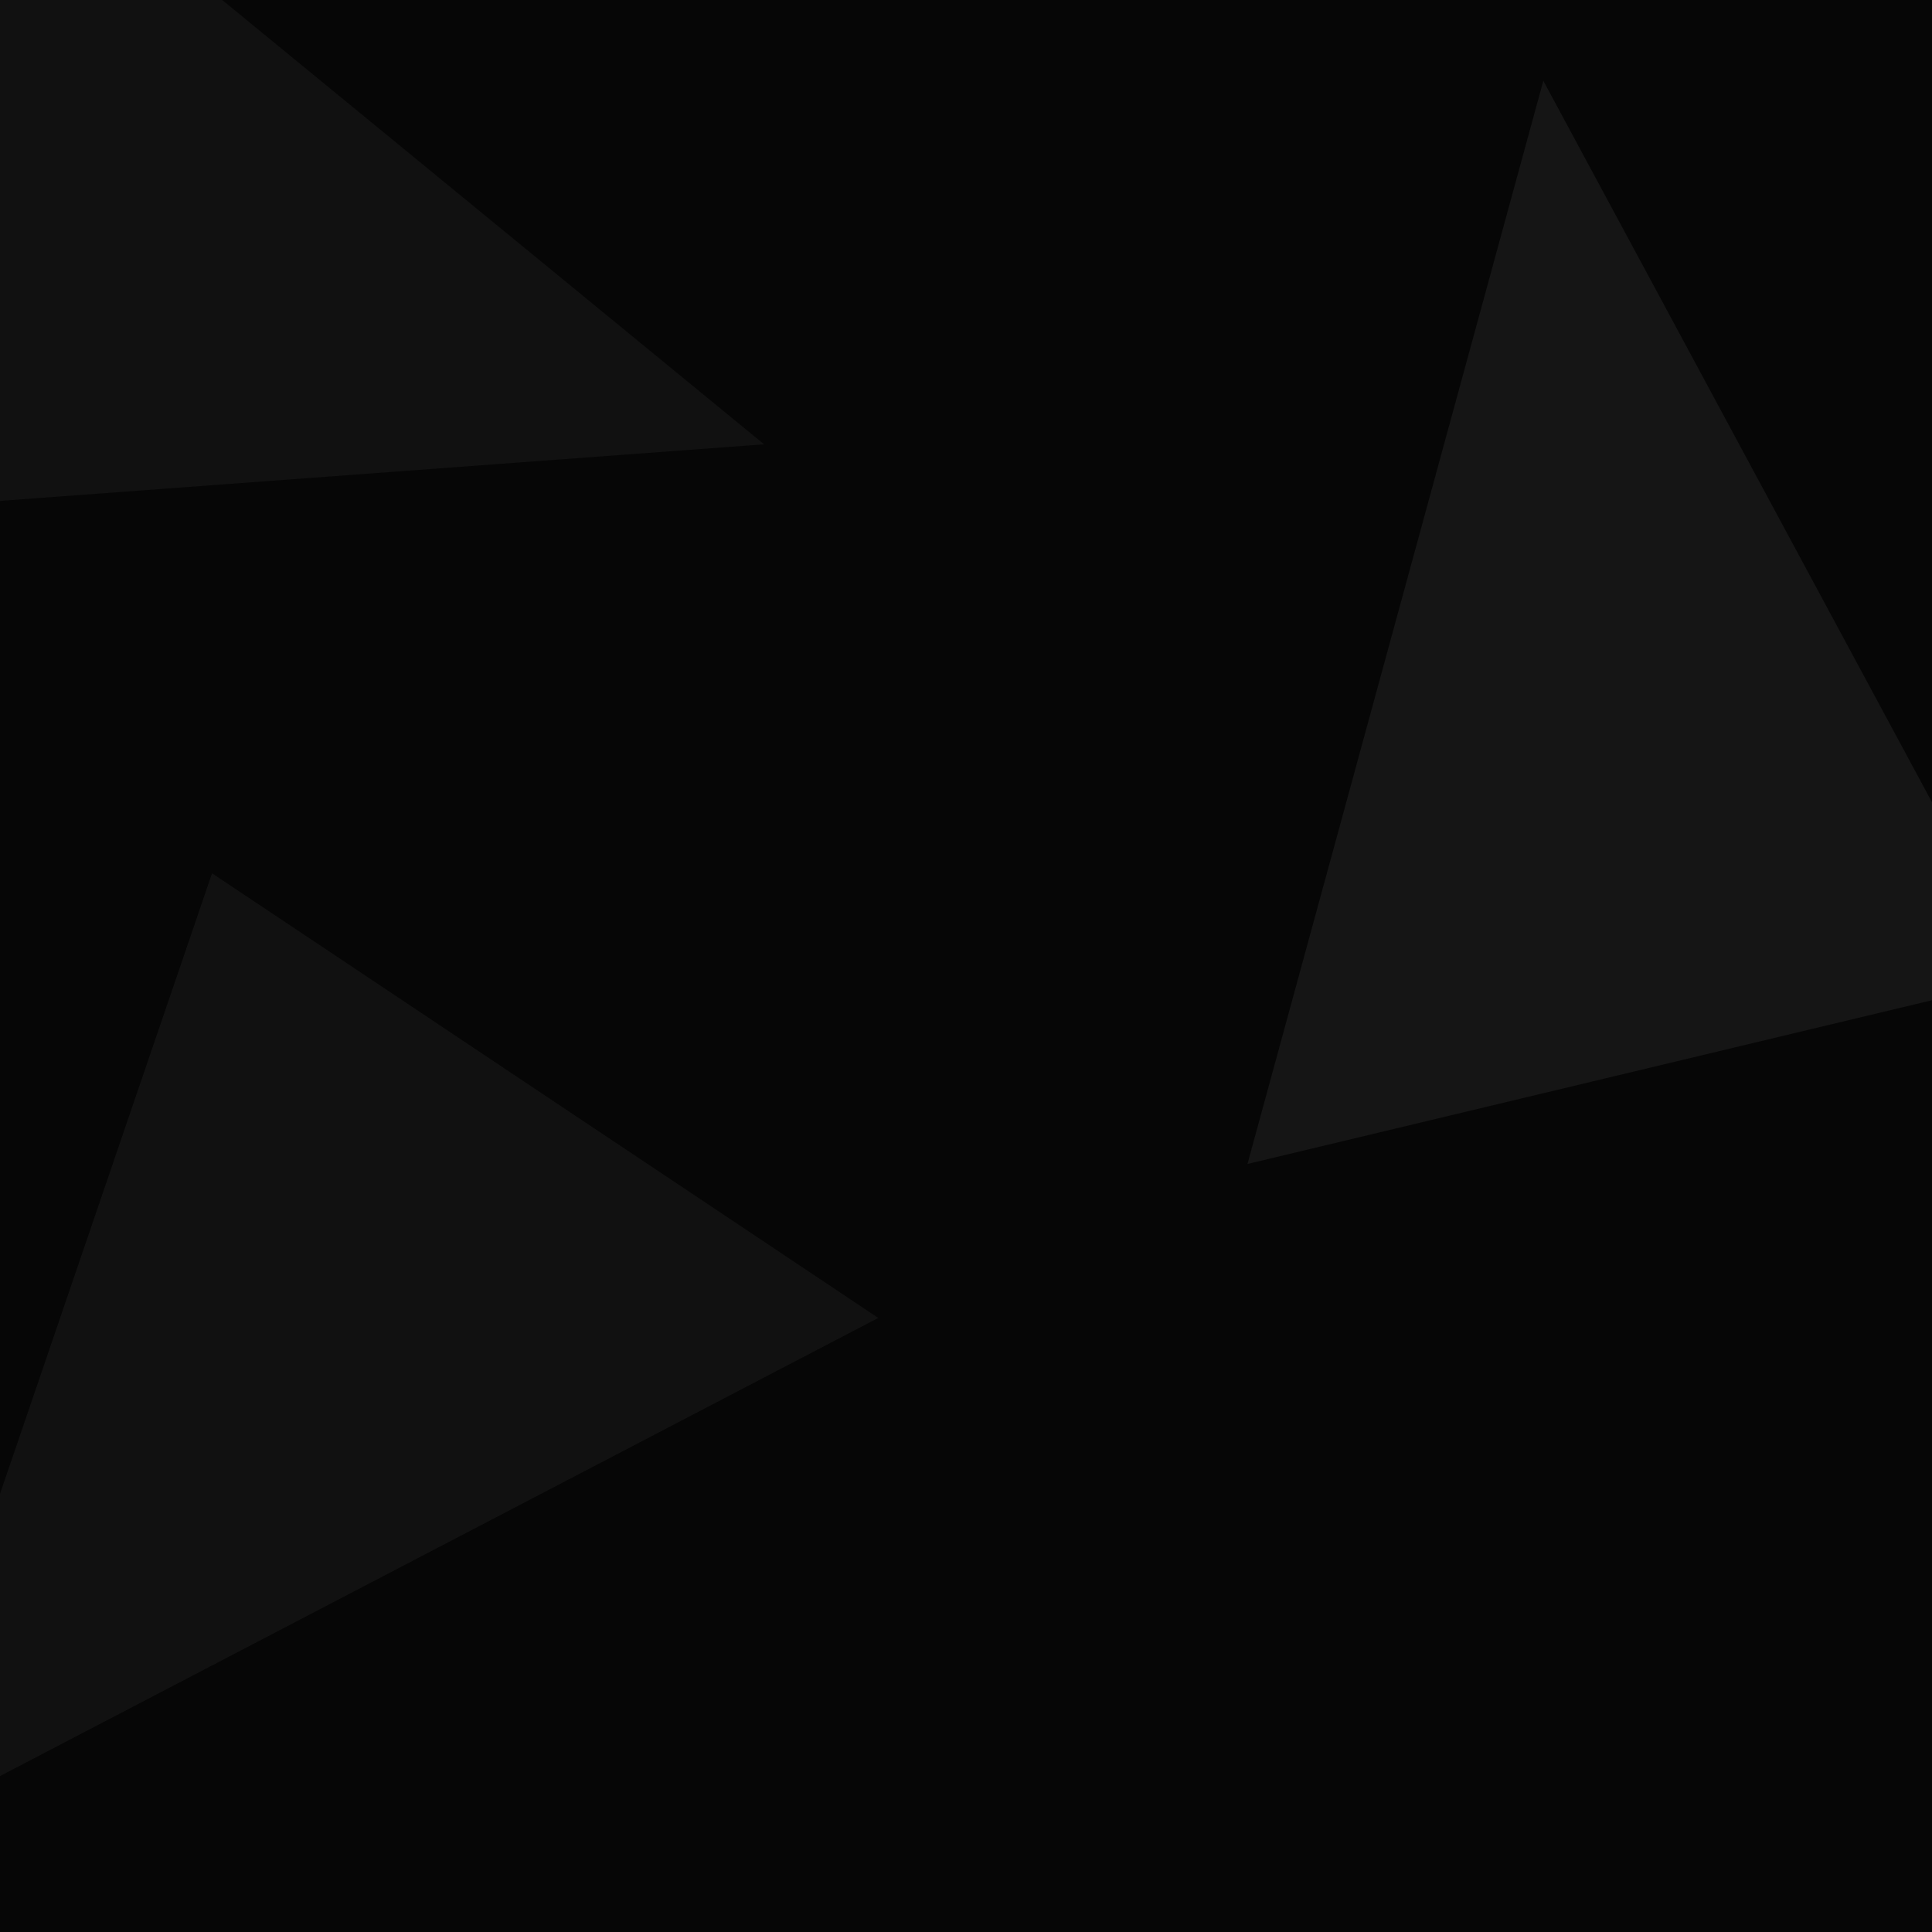 <?xml version="1.0" encoding="UTF-8" standalone="no"?>
<svg
   xmlns:dc="http://purl.org/dc/elements/1.1/"
   xmlns:cc="http://creativecommons.org/ns#"
   xmlns:rdf="http://www.w3.org/1999/02/22-rdf-syntax-ns#"
   xmlns:svg="http://www.w3.org/2000/svg"
   xmlns="http://www.w3.org/2000/svg"
   width="50"
   height="50"
   viewBox="0 0 50 50"
   id="bg_svg"
   version="1.1">
  <defs
     id="defs7" />
  <rect
     id="rect3"
     style="opacity:1;fill:#000000;fill-opacity:0.976;fill-rule:evenodd;stroke:none"
     width="52.697"
     height="52.772"
     x="-1.198"
     y="-1.423" />
  <path
     id="path4141"
     d="M -2.697,-6.928 19.775,11.499 -6.517,13.446 Z"
     style="fill:#212121;fill-opacity:0.976;fill-rule:evenodd;stroke:none;stroke-width:1px;stroke-linecap:butt;stroke-linejoin:miter;stroke-opacity:1;opacity:0.402" />
  <path
     style="fill:#212121;fill-opacity:0.976;fill-rule:evenodd;stroke:none;stroke-width:1px;stroke-linecap:butt;stroke-linejoin:miter;stroke-opacity:1;opacity:0.447"
     d="M 22.729,34.108 -3.036,47.548 5.488,22.601 Z"
     id="path4143" />
  <path
     id="path4145"
     d="M 32.284,30.124 39.941,2.09 52.445,25.301 Z"
     style="fill:#212121;fill-opacity:0.976;fill-rule:evenodd;stroke:none;stroke-width:1px;stroke-linecap:butt;stroke-linejoin:miter;stroke-opacity:1;opacity:0.56" />
</svg>
